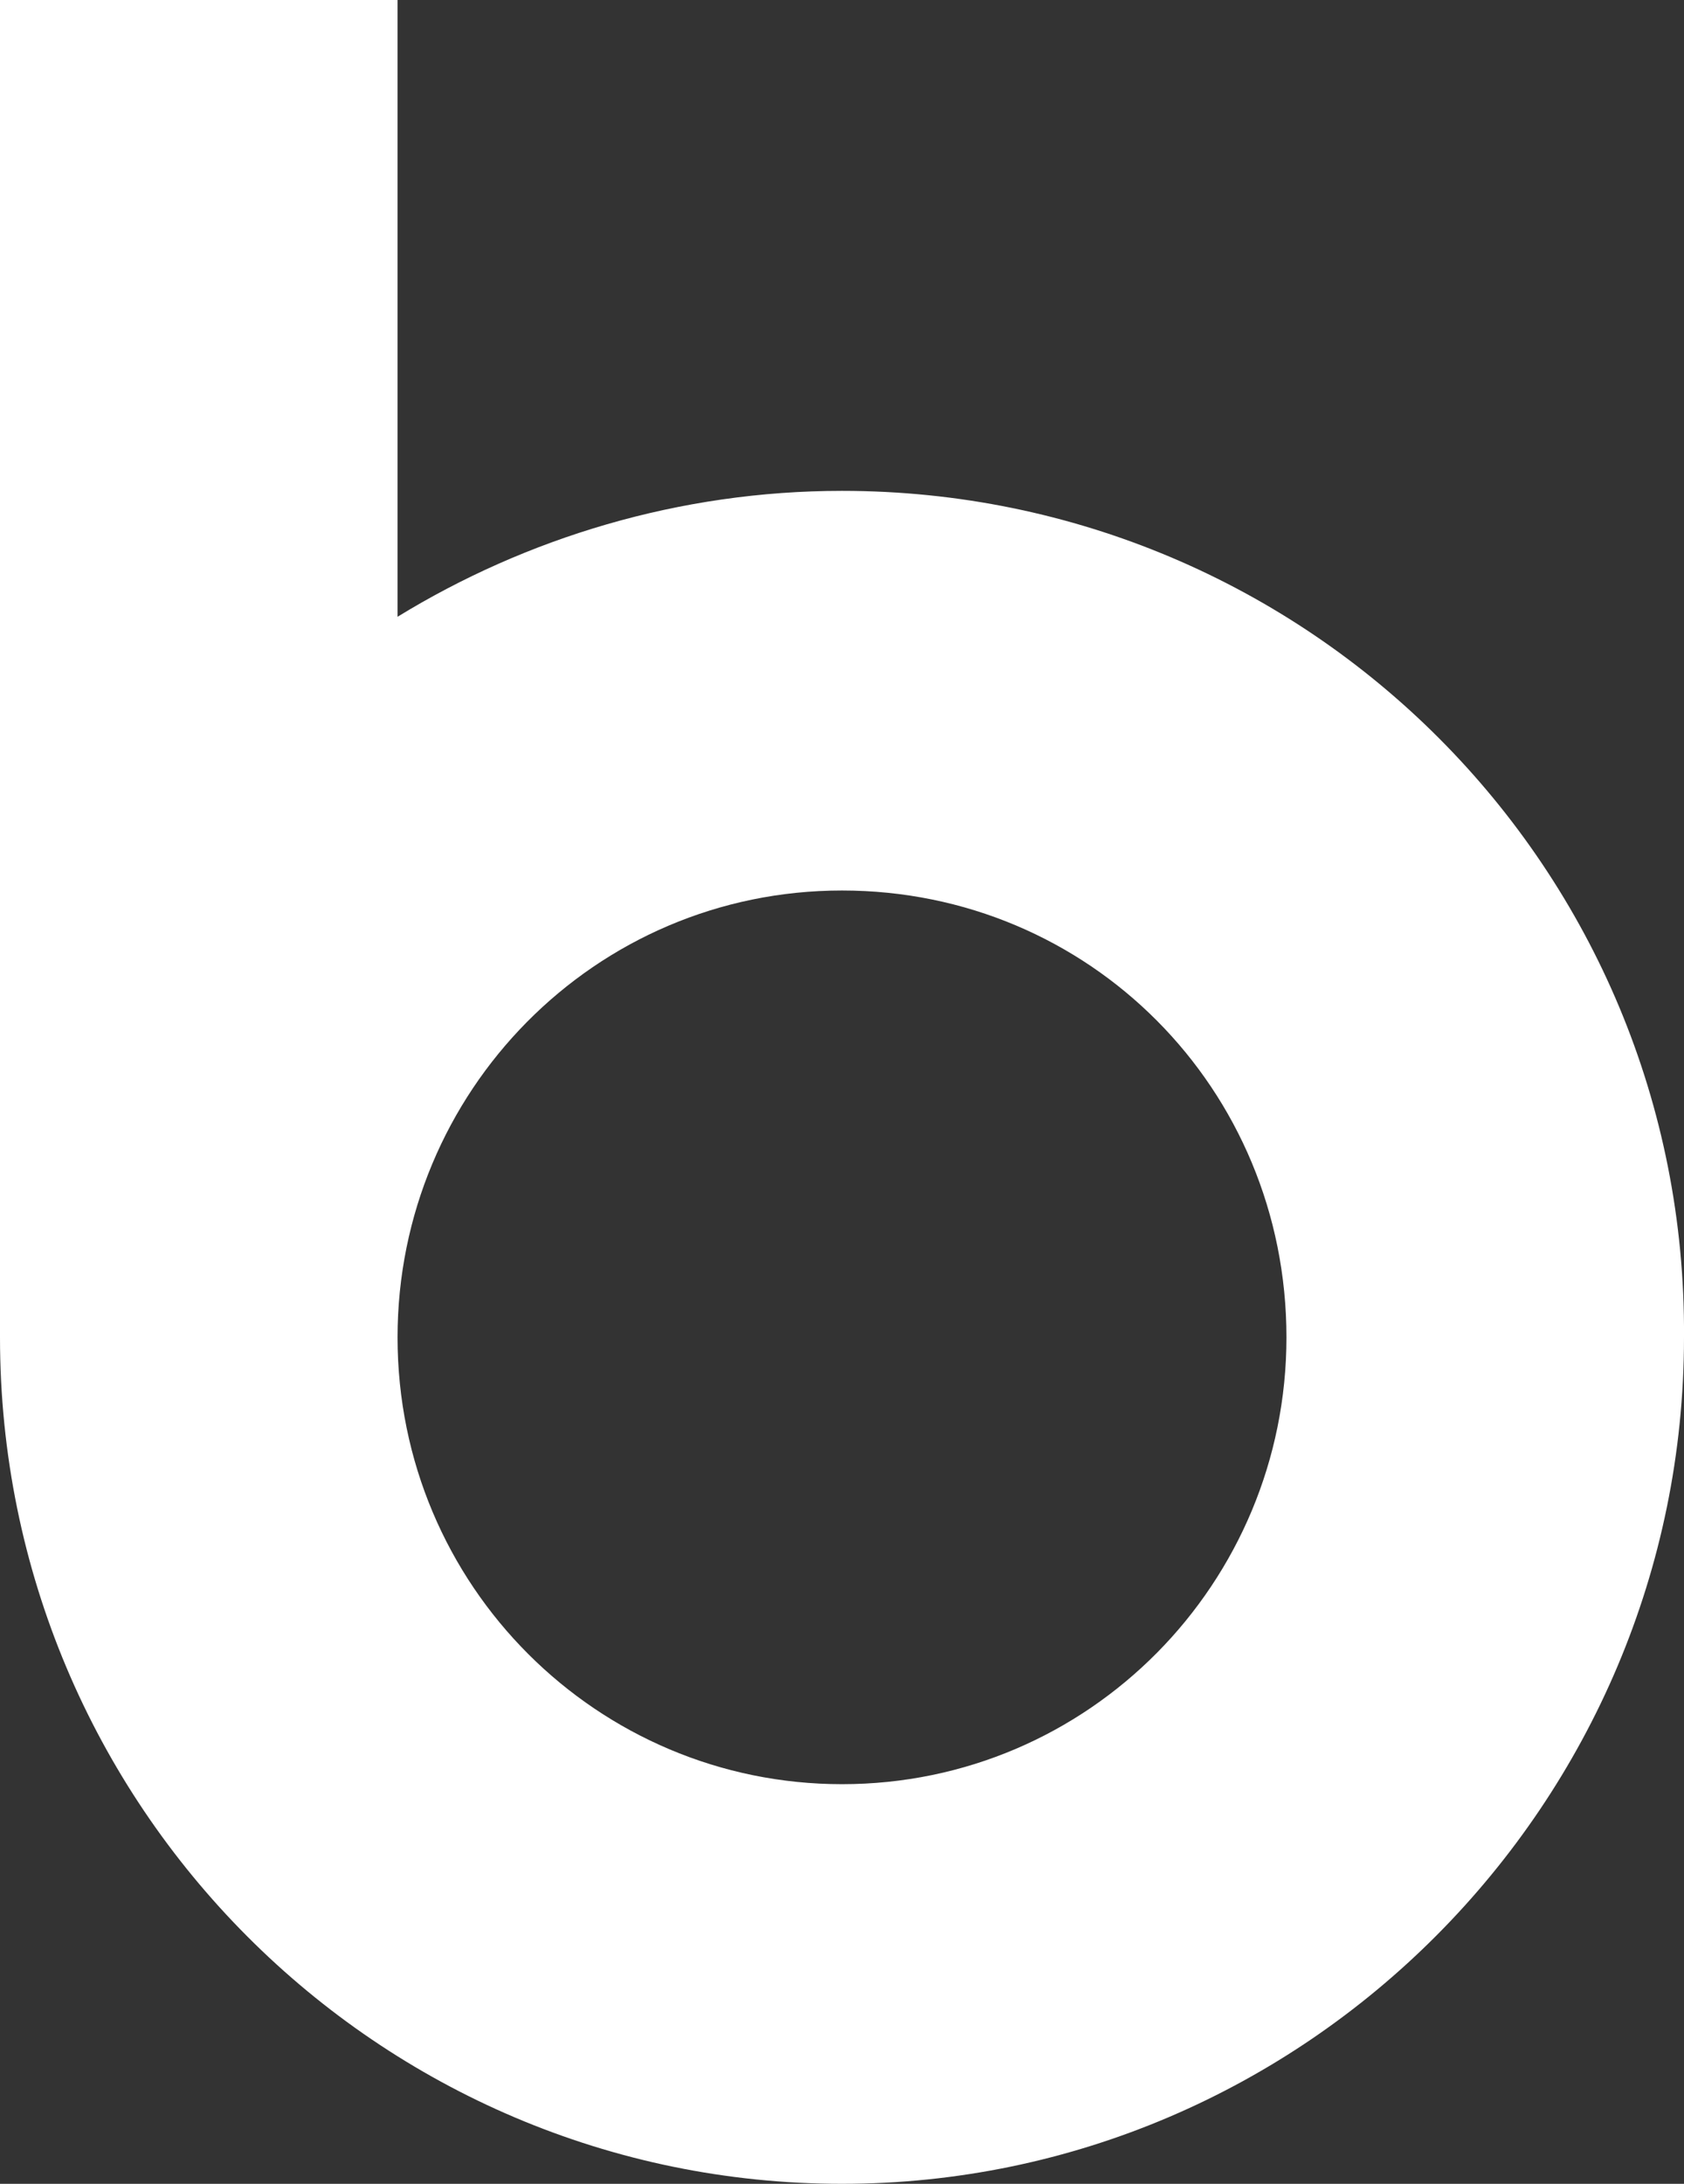 <svg width="27" height="35" viewBox="0 0 27 35" fill="none" xmlns="http://www.w3.org/2000/svg">
<rect x="0" y="0" width="27" height="35" fill="#333333" stroke="none"/>
<path d="M13.5 7.867C10.89 7.867 8.431 8.624 6.374 9.885V0H0V21.434C0 28.948 6.072 35 13.5 35C20.927 35 27 28.898 27 21.434C27.05 13.919 20.977 7.867 13.5 7.867ZM13.5 28.595C9.585 28.595 6.374 25.418 6.374 21.434C6.374 17.5 9.535 14.272 13.5 14.272C17.465 14.272 20.626 17.45 20.626 21.434C20.626 25.367 17.465 28.595 13.5 28.595Z" fill="white"/>
</svg>
